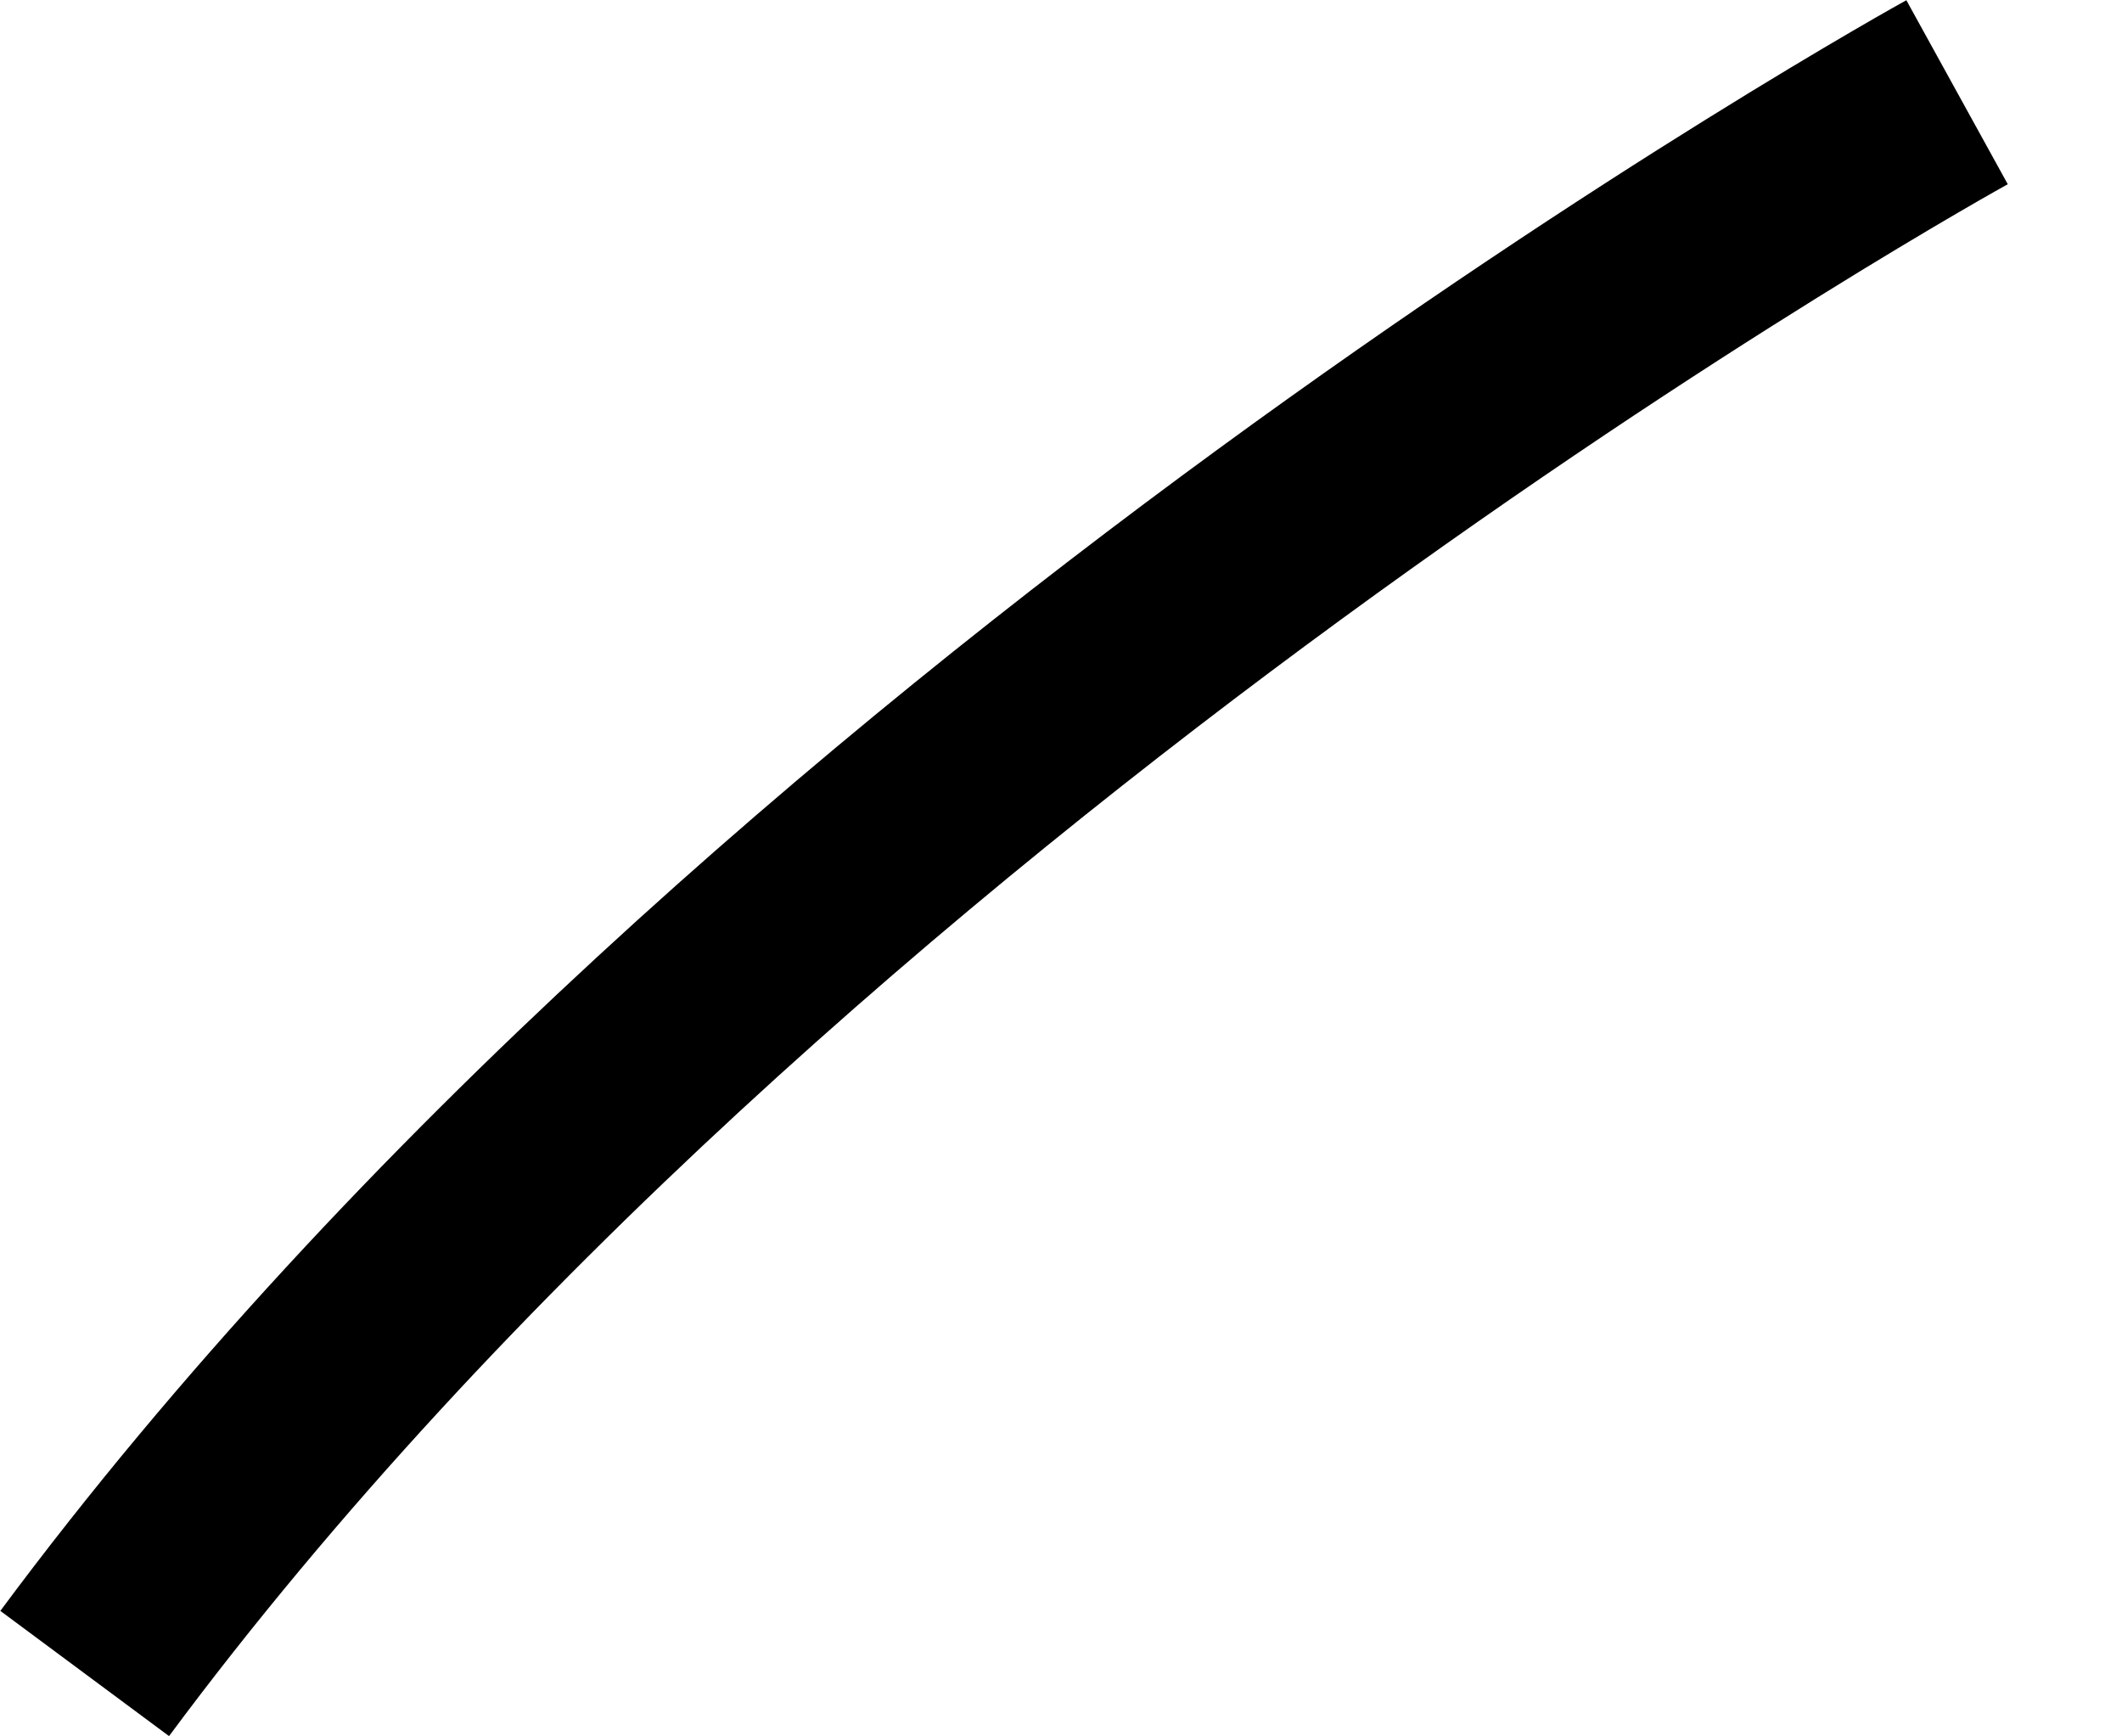 <svg width="11" height="9" viewBox="0 0 11 9" fill="none" xmlns="http://www.w3.org/2000/svg">
<path d="M10.145 0.478C10.145 0.478 4.013 3.858 0.439 8.674" stroke="black" stroke-width="1.089" stroke-miterlimit="10"/>
</svg>
